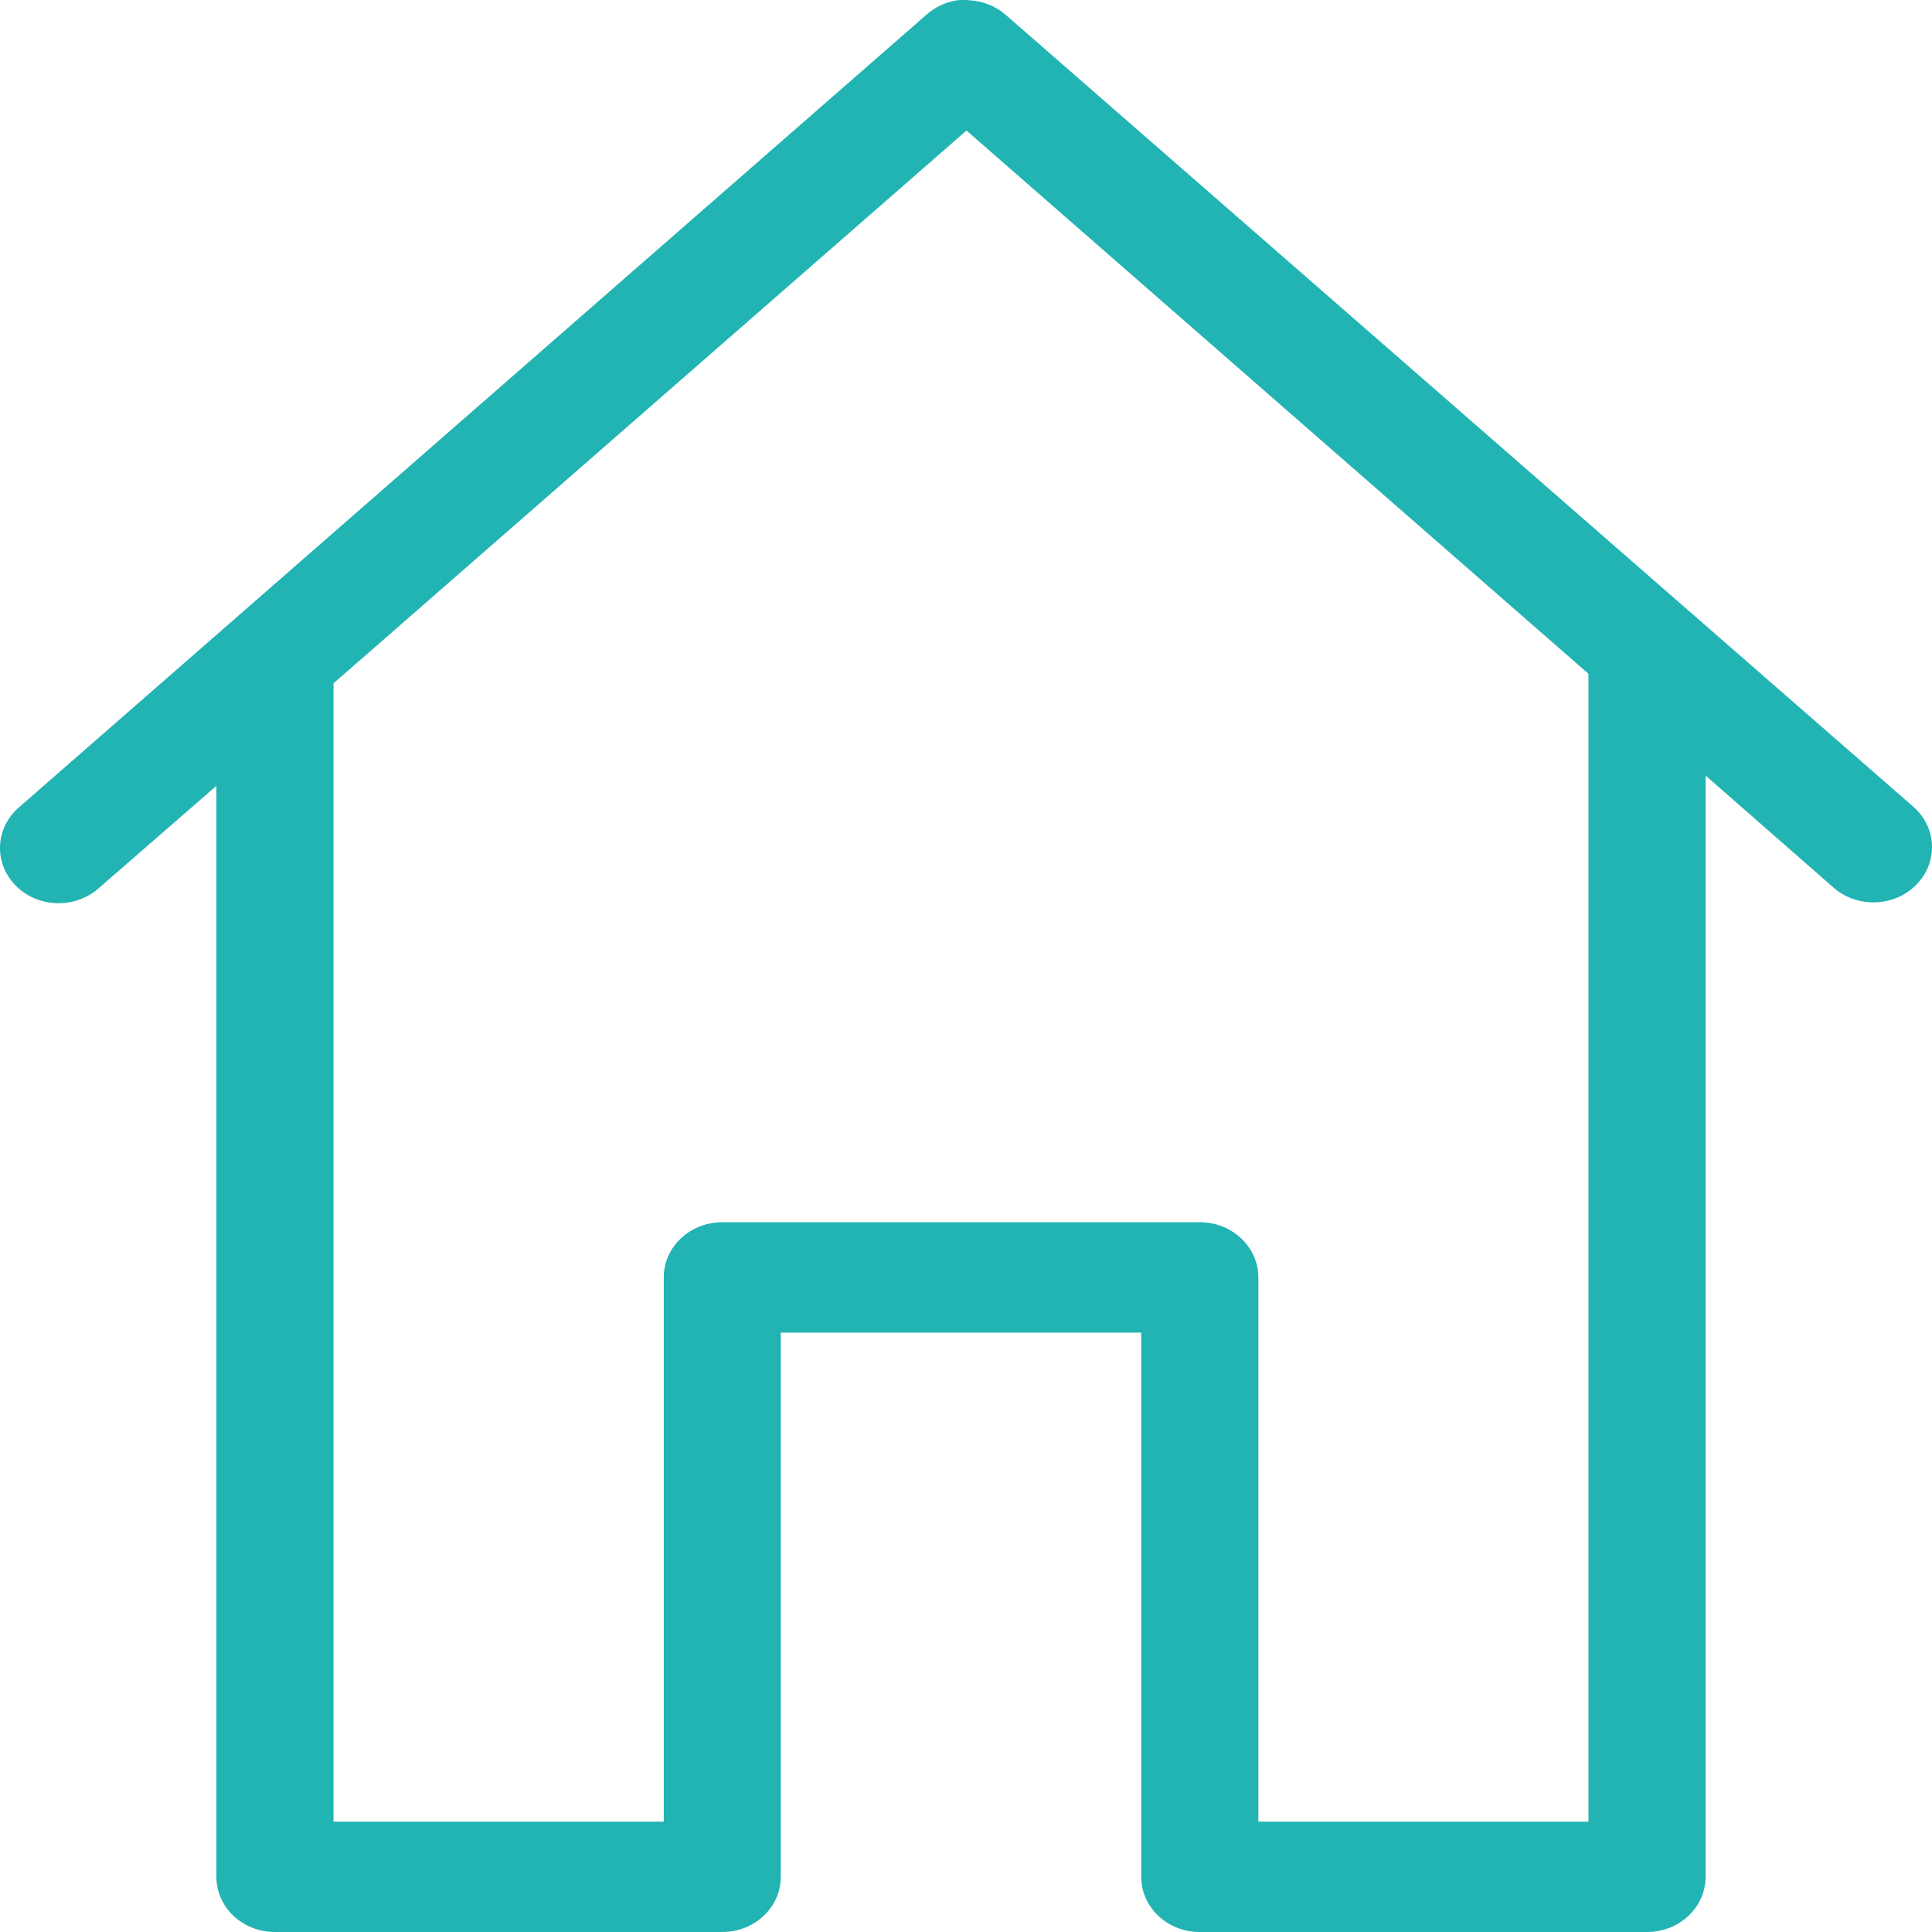 <?xml version="1.0" encoding="UTF-8"?>
<svg width="16px" height="16px" viewBox="0 0 16 16" version="1.1" xmlns="http://www.w3.org/2000/svg" xmlns:xlink="http://www.w3.org/1999/xlink">
    <!-- Generator: Sketch 50.2 (55047) - http://www.bohemiancoding.com/sketch -->
    <title>Home icon on</title>
    <desc>Created with Sketch.</desc>
    <defs></defs>
    <g id="Home-icon-on" stroke="none" stroke-width="1" fill="none" fill-rule="evenodd">
        <path d="M7.928,0.002 C7.832,0.017 7.742,0.059 7.671,0.123 L0.156,6.687 C-0.041,6.858 -0.053,7.148 0.129,7.333 C0.311,7.519 0.618,7.53 0.815,7.358 L1.792,6.508 L1.792,15.543 C1.792,15.796 2.009,16 2.277,16 L5.981,16 C6.249,16 6.466,15.796 6.466,15.543 L6.466,11.036 L9.451,11.036 L9.451,15.543 C9.451,15.796 9.668,16 9.935,16 L13.64,16 C13.908,16 14.125,15.796 14.125,15.543 L14.125,6.423 L15.185,7.351 C15.382,7.523 15.689,7.512 15.871,7.326 C16.053,7.14 16.041,6.851 15.844,6.68 L8.329,0.123 C8.246,0.051 8.139,0.008 8.026,0.002 C7.993,-0.001 7.961,-0.001 7.928,0.002 L7.928,0.002 Z M8.004,1.081 L13.155,5.58 C13.154,5.594 13.154,5.609 13.155,5.623 L13.155,15.086 L10.421,15.086 L10.421,10.579 C10.421,10.327 10.204,10.122 9.936,10.122 L5.981,10.122 C5.713,10.122 5.497,10.327 5.497,10.579 L5.497,15.086 L2.762,15.086 L2.762,5.659 L8.004,1.081 Z" id="Fill-1" fill="#22B3B3"></path>
    </g>
</svg>